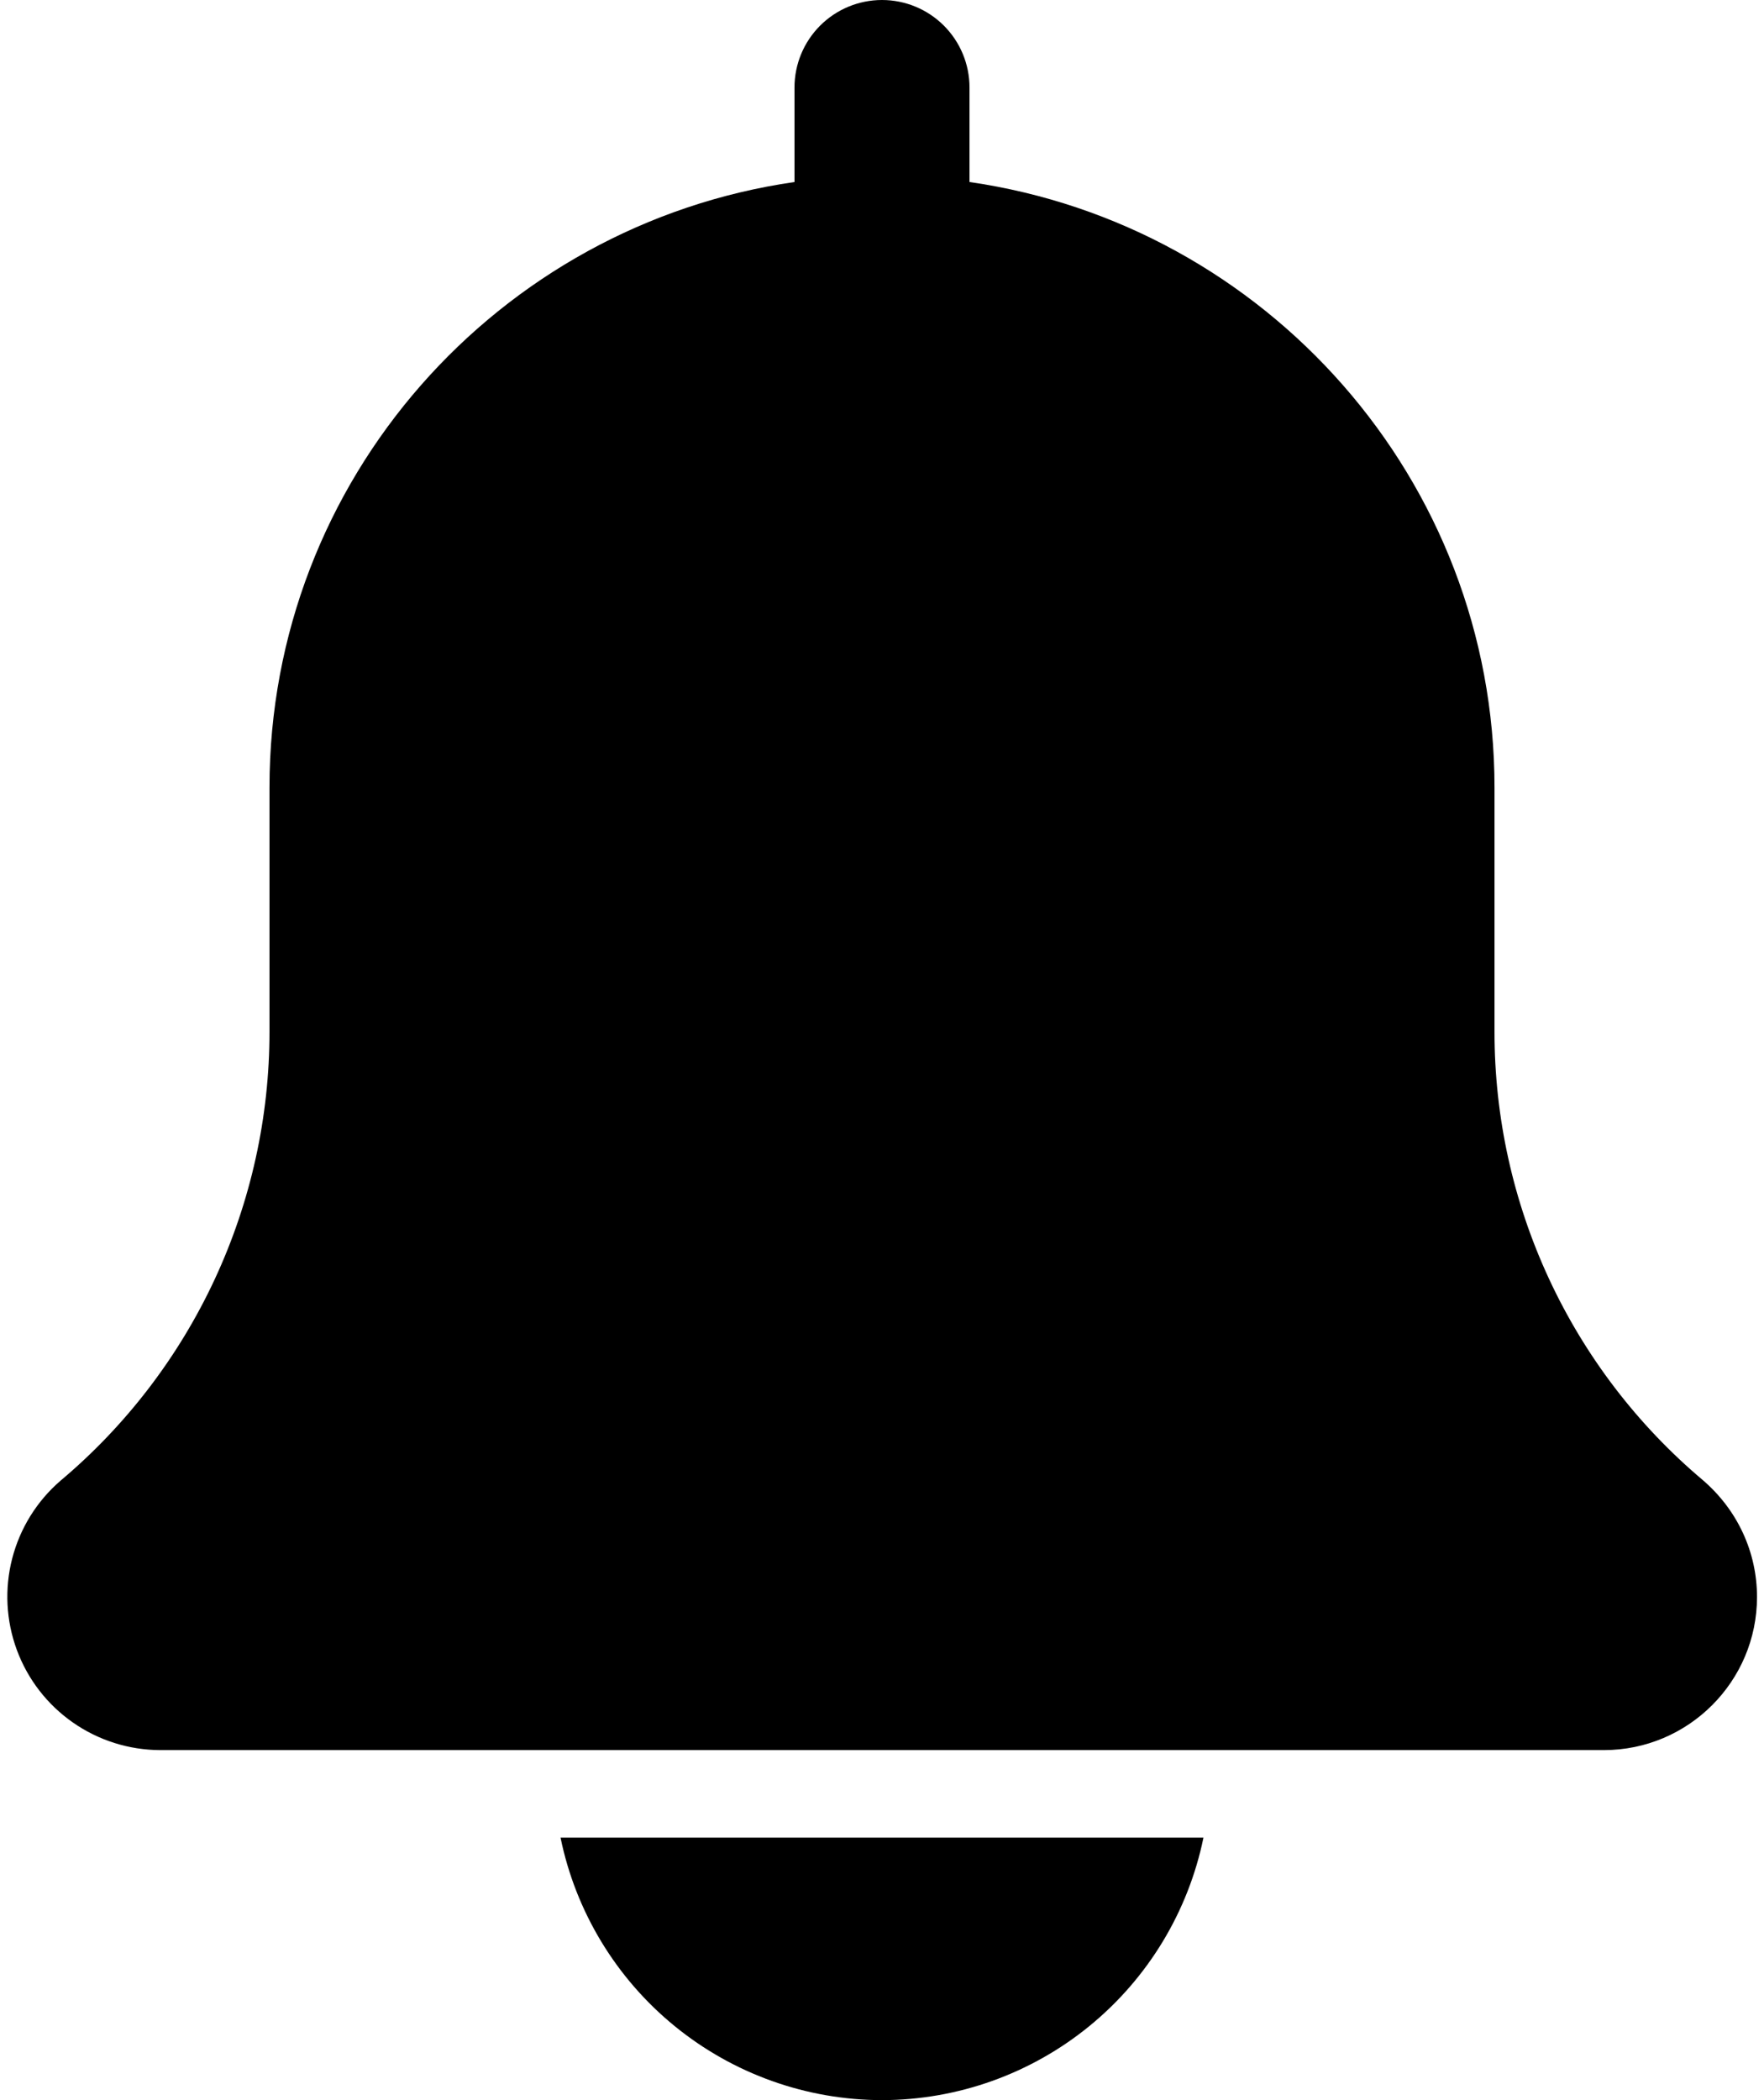 <svg width="84" height="100" viewBox="0 0 84 100" fill="none" xmlns="http://www.w3.org/2000/svg">
<path d="M81.079 70.471C77.971 67.849 75.473 64.579 73.761 60.89C72.049 57.202 71.163 53.183 71.167 49.117V37.5C71.167 22.837 60.275 10.7 46.167 8.667V4.167C46.167 3.062 45.728 2.002 44.946 1.22C44.165 0.439 43.105 0 42 0C40.895 0 39.835 0.439 39.054 1.22C38.272 2.002 37.833 3.062 37.833 4.167V8.667C23.721 10.7 12.833 22.837 12.833 37.5V49.117C12.835 53.191 11.945 57.217 10.226 60.912C8.507 64.607 6.001 67.881 2.883 70.504C1.756 71.475 0.953 72.768 0.581 74.209C0.209 75.649 0.287 77.169 0.802 78.564C1.318 79.96 2.248 81.164 3.467 82.016C4.687 82.869 6.137 83.328 7.625 83.333H76.375C80.396 83.333 83.667 80.062 83.667 76.042C83.667 73.908 82.737 71.892 81.079 70.471ZM42 100C45.6 99.995 49.088 98.749 51.877 96.472C54.665 94.195 56.584 91.026 57.308 87.5H26.692C27.416 91.026 29.334 94.195 32.123 96.472C34.912 98.749 38.4 99.995 42 100Z" fill="black"/>
</svg>
